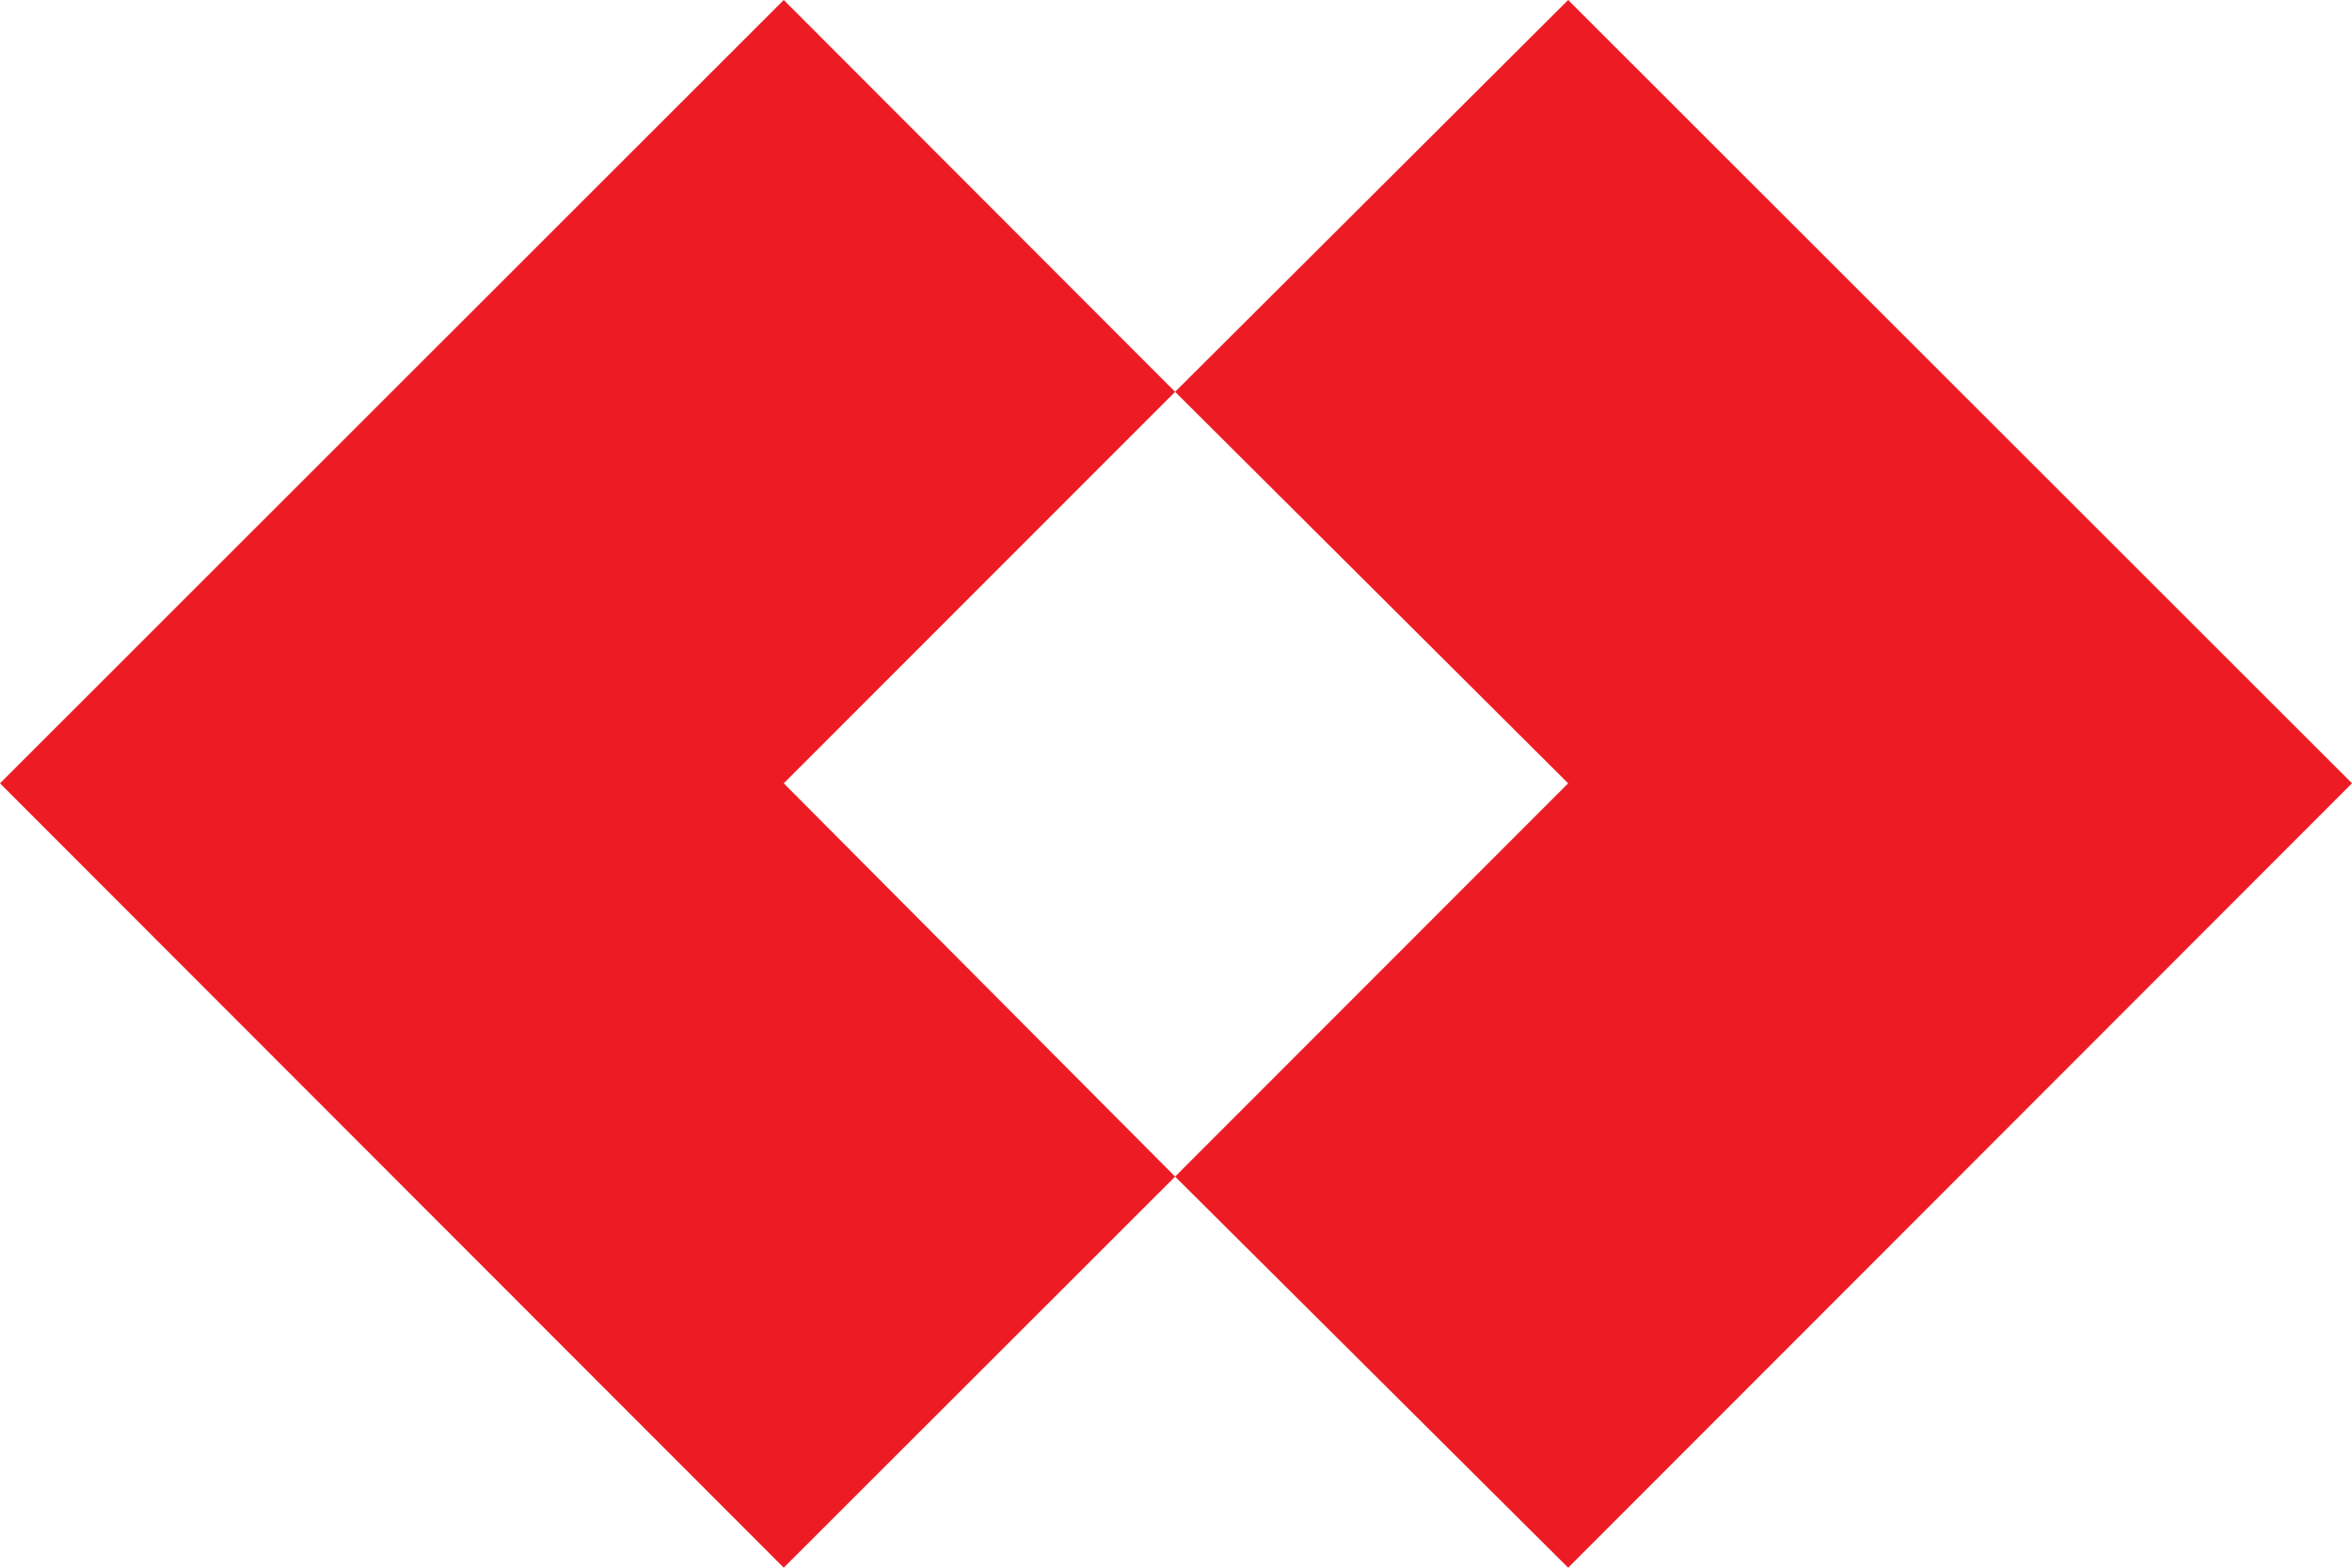 <svg width="45" height="30" viewBox="0 0 45 30" fill="none" xmlns="http://www.w3.org/2000/svg">
    <path fill-rule="evenodd" clip-rule="evenodd"
        d="M22.483 7.498L14.995 14.99L22.483 22.516L14.995 30L0 14.99L14.995 0L22.483 7.498ZM45 14.99L30.003 0L22.483 7.498L30.003 14.99L22.483 22.516L30.003 30L45 14.99Z"
        fill="#ED1C24" />
</svg>
